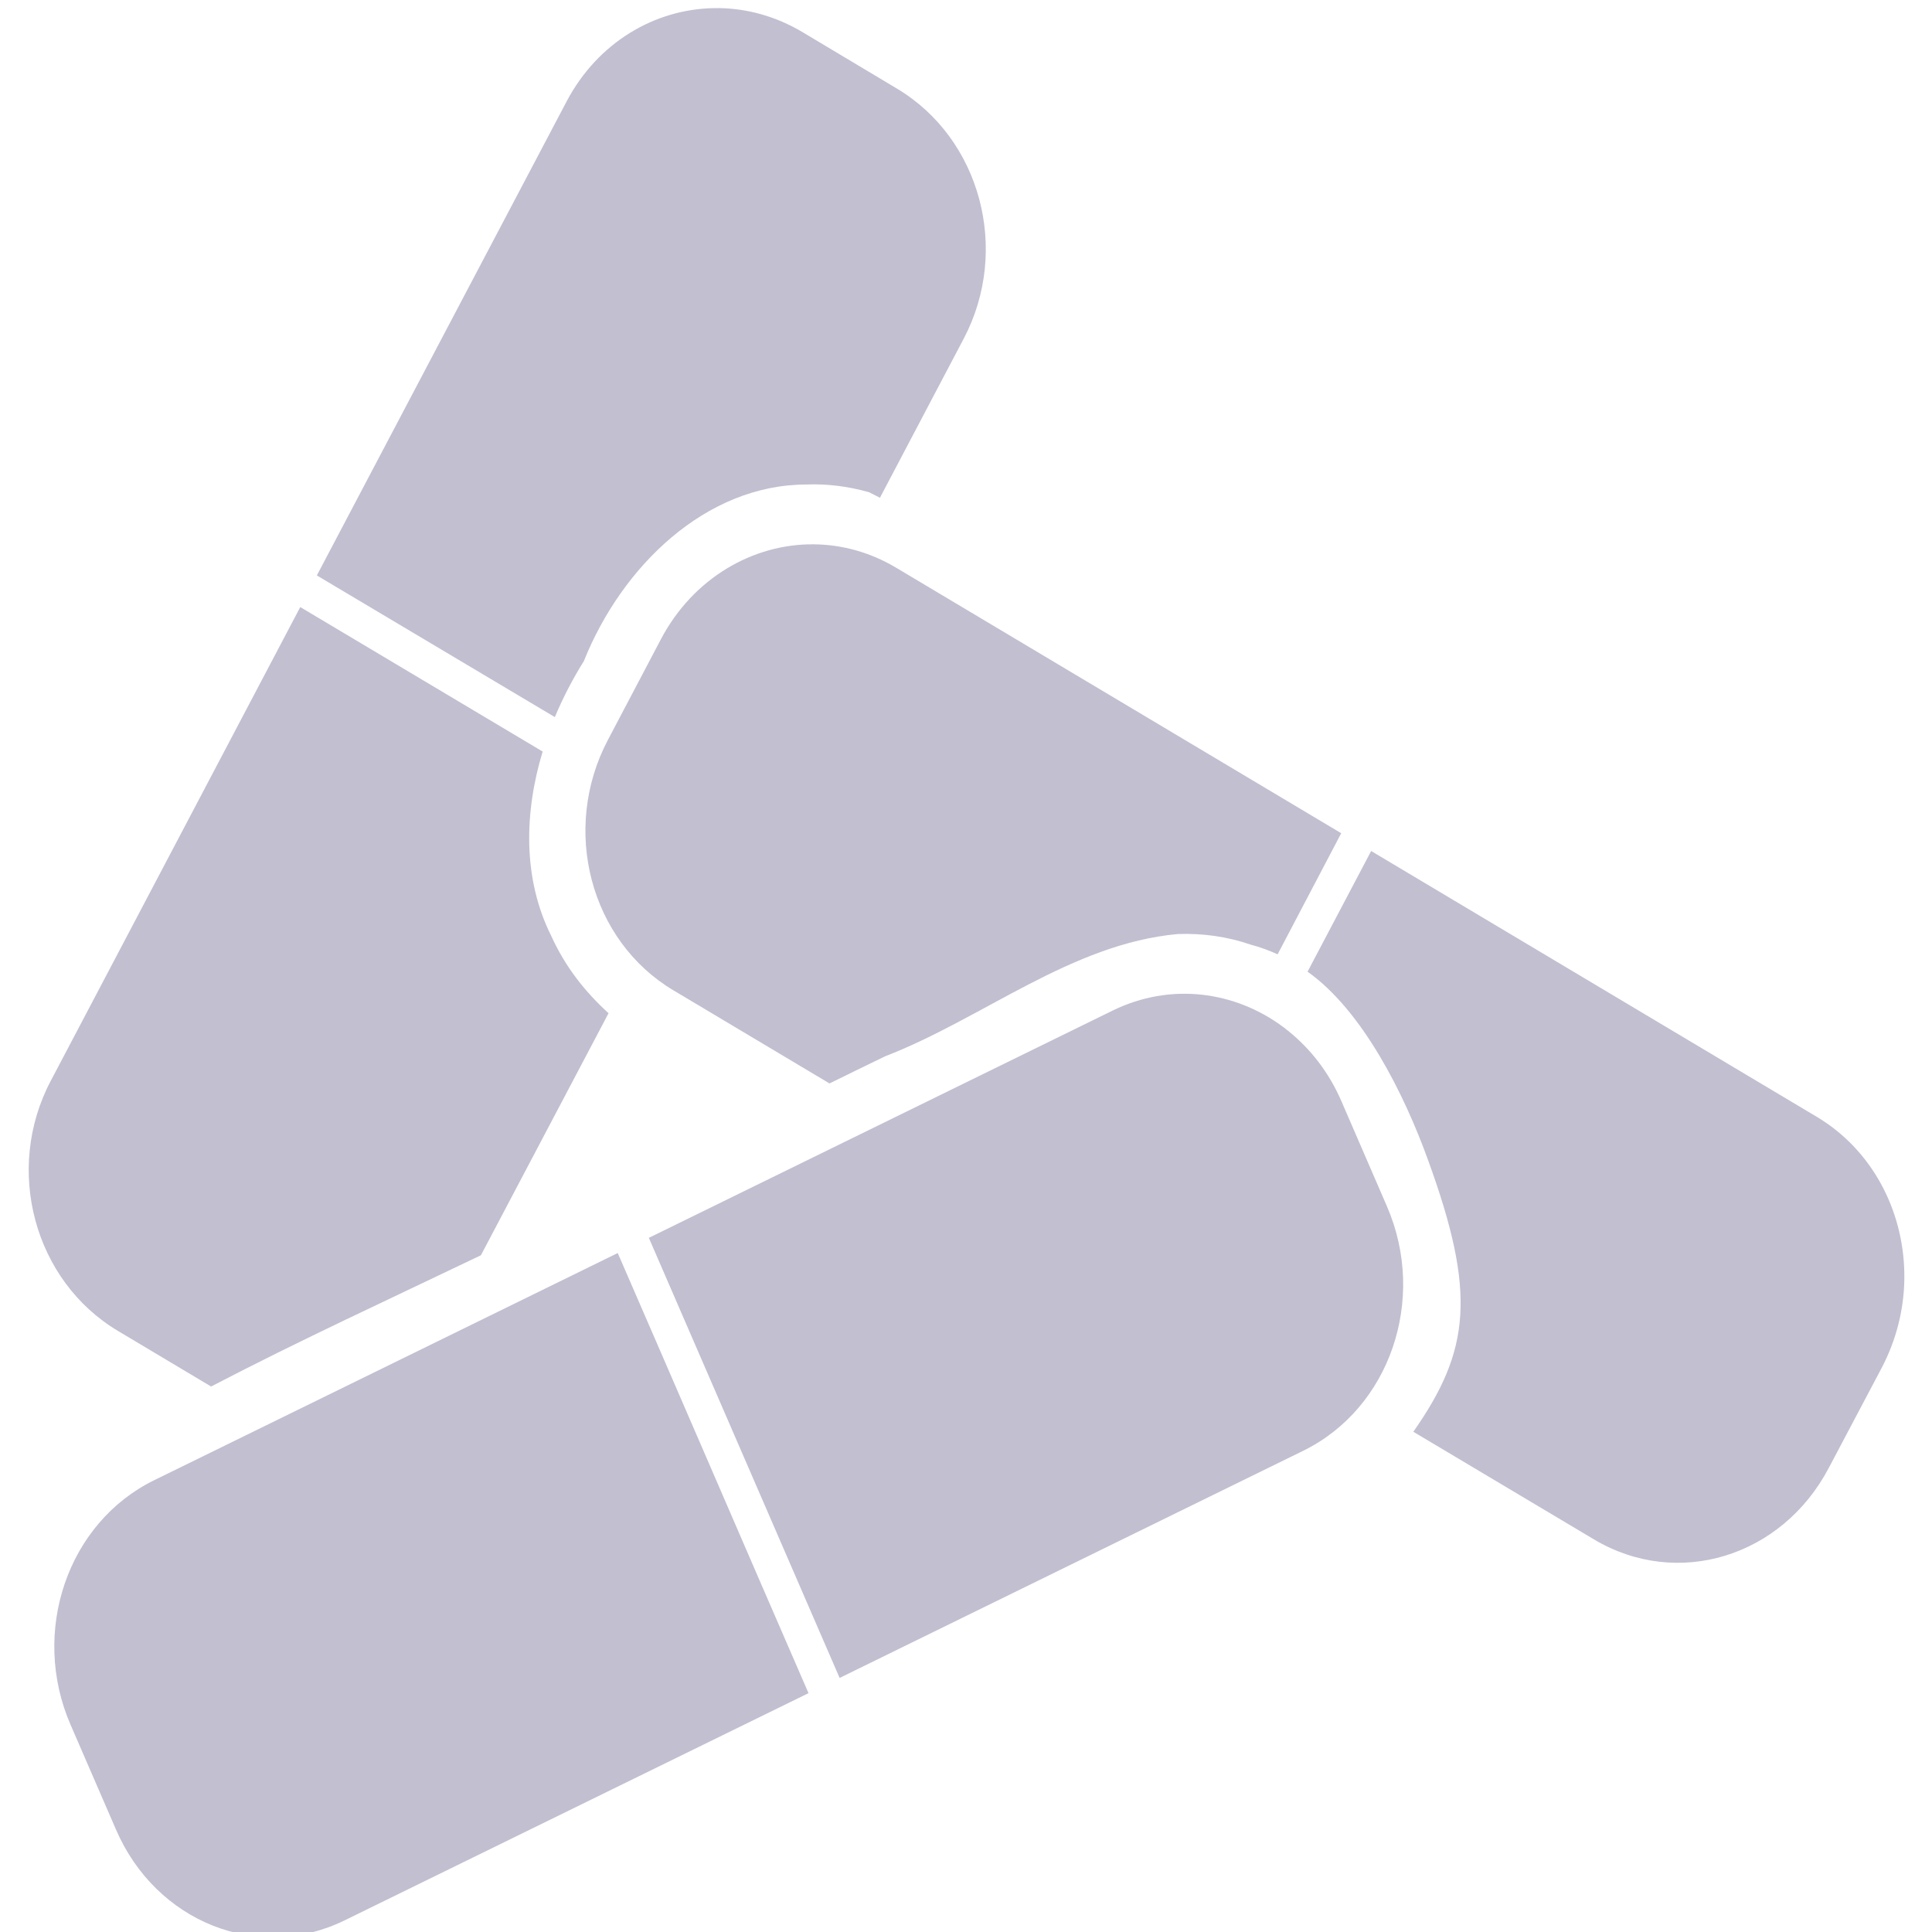 <?xml version="1.0" encoding="UTF-8" standalone="no"?>
<!-- Created with Inkscape (http://www.inkscape.org/) -->

<svg
   xmlns:dc="http://purl.org/dc/elements/1.1/"
   xmlns:cc="http://creativecommons.org/ns#"
   xmlns:rdf="http://www.w3.org/1999/02/22-rdf-syntax-ns#"
   xmlns:svg="http://www.w3.org/2000/svg"
   xmlns="http://www.w3.org/2000/svg"
   xmlns:sodipodi="http://sodipodi.sourceforge.net/DTD/sodipodi-0.dtd"
   xmlns:inkscape="http://www.inkscape.org/namespaces/inkscape"
   width="102mm"
   height="102mm"
   viewBox="0 0 102 102"
   version="1.1"
   id="svg28998"
   inkscape:version="0.92.2 (5c3e80d, 2017-08-06)"
   sodipodi:docname="toxicologia.svg">
  <defs
     id="defs28992" />
  <sodipodi:namedview
     id="base"
     pagecolor="#ffffff"
     bordercolor="#666666"
     borderopacity="1.0"
     inkscape:pageopacity="0.0"
     inkscape:pageshadow="2"
     inkscape:zoom="0.35"
     inkscape:cx="-110"
     inkscape:cy="560"
     inkscape:document-units="mm"
     inkscape:current-layer="layer1"
     showgrid="false"
     inkscape:window-width="1299"
     inkscape:window-height="713"
     inkscape:window-x="67"
     inkscape:window-y="27"
     inkscape:window-maximized="1" />
  <g
     inkscape:label="Capa 1"
     inkscape:groupmode="layer"
     id="layer1"
     transform="translate(0,-195)">
    <path
       d="m 37.699,195.429 c -3.138,0.051 -6.143,1.813 -7.785,4.927 l -13.186,25.024 c 4.197,2.495 8.381,4.985 12.565,7.479 0.438,-1.046 0.961,-2.044 1.533,-2.96 1.995,-4.984 6.423,-9.313 11.75,-9.32 1.107,-0.044 2.226,0.101 3.309,0.409 0.195,0.095 0.377,0.194 0.572,0.29 l 4.428,-8.41 c 2.457,-4.676 0.888,-10.556 -3.54,-13.196 l -4.987,-2.982 c -1.387,-0.824 -2.883,-1.232 -4.355,-1.262 z"
       id="path4448"
       inkscape:connector-curvature="0"
       style="font-size:medium;font-family:'Times New Roman';overflow:visible;fill:#c1bfd0;fill-rule:evenodd;stroke:none;stroke-width:1.255;stroke-linejoin:miter;stroke-miterlimit:79.84;marker-start:none;marker-end:none;fill-opacity:1" />
    <path
       d="M 15.852,227.051 2.679,252.066 c -2.469,4.676 -0.876,10.563 3.552,13.202 l 4.914,2.933 c 4.683,-2.442 9.488,-4.647 14.244,-6.929 l 6.739,-12.779 c -1.241,-1.129 -2.287,-2.451 -3.029,-4.088 -1.508,-3.022 -1.423,-6.515 -0.45,-9.727 -4.27,-2.546 -8.539,-5.089 -12.796,-7.627 z"
       id="path4450"
       inkscape:connector-curvature="0"
       style="font-size:medium;font-family:'Times New Roman';overflow:visible;fill:#c1bfd0;fill-rule:evenodd;stroke:none;stroke-width:1.255;stroke-linejoin:miter;stroke-miterlimit:79.84;marker-start:none;marker-end:none;fill-opacity:1" />
    <path
       d="m 72.39,239.929 c -1.119,2.123 -2.238,4.248 -3.357,6.371 2.907,2.056 5.109,6.481 6.35,9.915 2.579,7.069 2.238,10.082 -0.766,14.375 l 9.537,5.682 c 4.391,2.621 9.914,0.938 12.395,-3.771 l 2.81,-5.314 c 0.766,-1.473 1.156,-3.063 1.18,-4.632 v -0.324 c -0.049,-3.336 -1.703,-6.531 -4.634,-8.275 z"
       id="path4452"
       inkscape:connector-curvature="0"
       style="font-size:medium;font-family:'Times New Roman';overflow:visible;fill:#c1bfd0;fill-rule:evenodd;stroke:none;stroke-width:1.255;stroke-linejoin:miter;stroke-miterlimit:79.84;marker-start:none;marker-end:none;fill-opacity:1" />
    <path
       d="m 42.978,223.737 c -3.223,-0.033 -6.386,1.781 -8.089,5.019 l -2.798,5.315 c -2.481,4.71 -0.937,10.596 3.467,13.216 l 8.235,4.913 c 0.973,-0.478 1.946,-0.955 2.932,-1.431 5.182,-2.002 9.828,-5.947 15.46,-6.457 1.302,-0.047 2.603,0.132 3.832,0.556 0.499,0.132 0.973,0.307 1.435,0.515 1.119,-2.132 2.238,-4.261 3.357,-6.393 L 47.308,224.971 c -1.375,-0.818 -2.859,-1.218 -4.33,-1.233 z"
       id="path4454"
       inkscape:connector-curvature="0"
       style="font-size:medium;font-family:'Times New Roman';overflow:visible;fill:#c1bfd0;fill-rule:evenodd;stroke:none;stroke-width:1.255;stroke-linejoin:miter;stroke-miterlimit:79.84;marker-start:none;marker-end:none;fill-opacity:1" />
    <path
       d="m 67.768,249.236 c -2.567,-1.921 -5.973,-2.376 -9.026,-0.883 l -24.486,11.999 c 3.357,7.745 6.715,15.492 10.072,23.234 L 68.802,271.594 c 4.574,-2.242 6.544,-7.987 4.428,-12.89 l -2.396,-5.533 c -0.657,-1.532 -1.642,-2.797 -2.822,-3.743 -0.085,-0.065 -0.17,-0.13 -0.243,-0.192 z"
       id="path4456"
       inkscape:connector-curvature="0"
       style="font-size:medium;font-family:'Times New Roman';overflow:visible;fill:#c1bfd0;fill-rule:evenodd;stroke:none;stroke-width:1.255;stroke-linejoin:miter;stroke-miterlimit:79.84;marker-start:none;marker-end:none;fill-opacity:1" />
    <path
       d="M 32.614,261.154 8.14,273.148 c -4.574,2.242 -6.544,8.003 -4.416,12.907 l 2.396,5.529 c 2.117,4.904 7.505,7.042 12.079,4.799 l 24.486,-11.993 c -3.369,-7.741 -6.702,-15.493 -10.072,-23.235 z"
       id="path4458"
       inkscape:connector-curvature="0"
       style="font-size:medium;font-family:'Times New Roman';overflow:visible;fill:#c1bfd0;fill-rule:evenodd;stroke:none;stroke-width:1.255;stroke-linejoin:miter;stroke-miterlimit:79.84;marker-start:none;marker-end:none;fill-opacity:1" />
  </g>
</svg>
